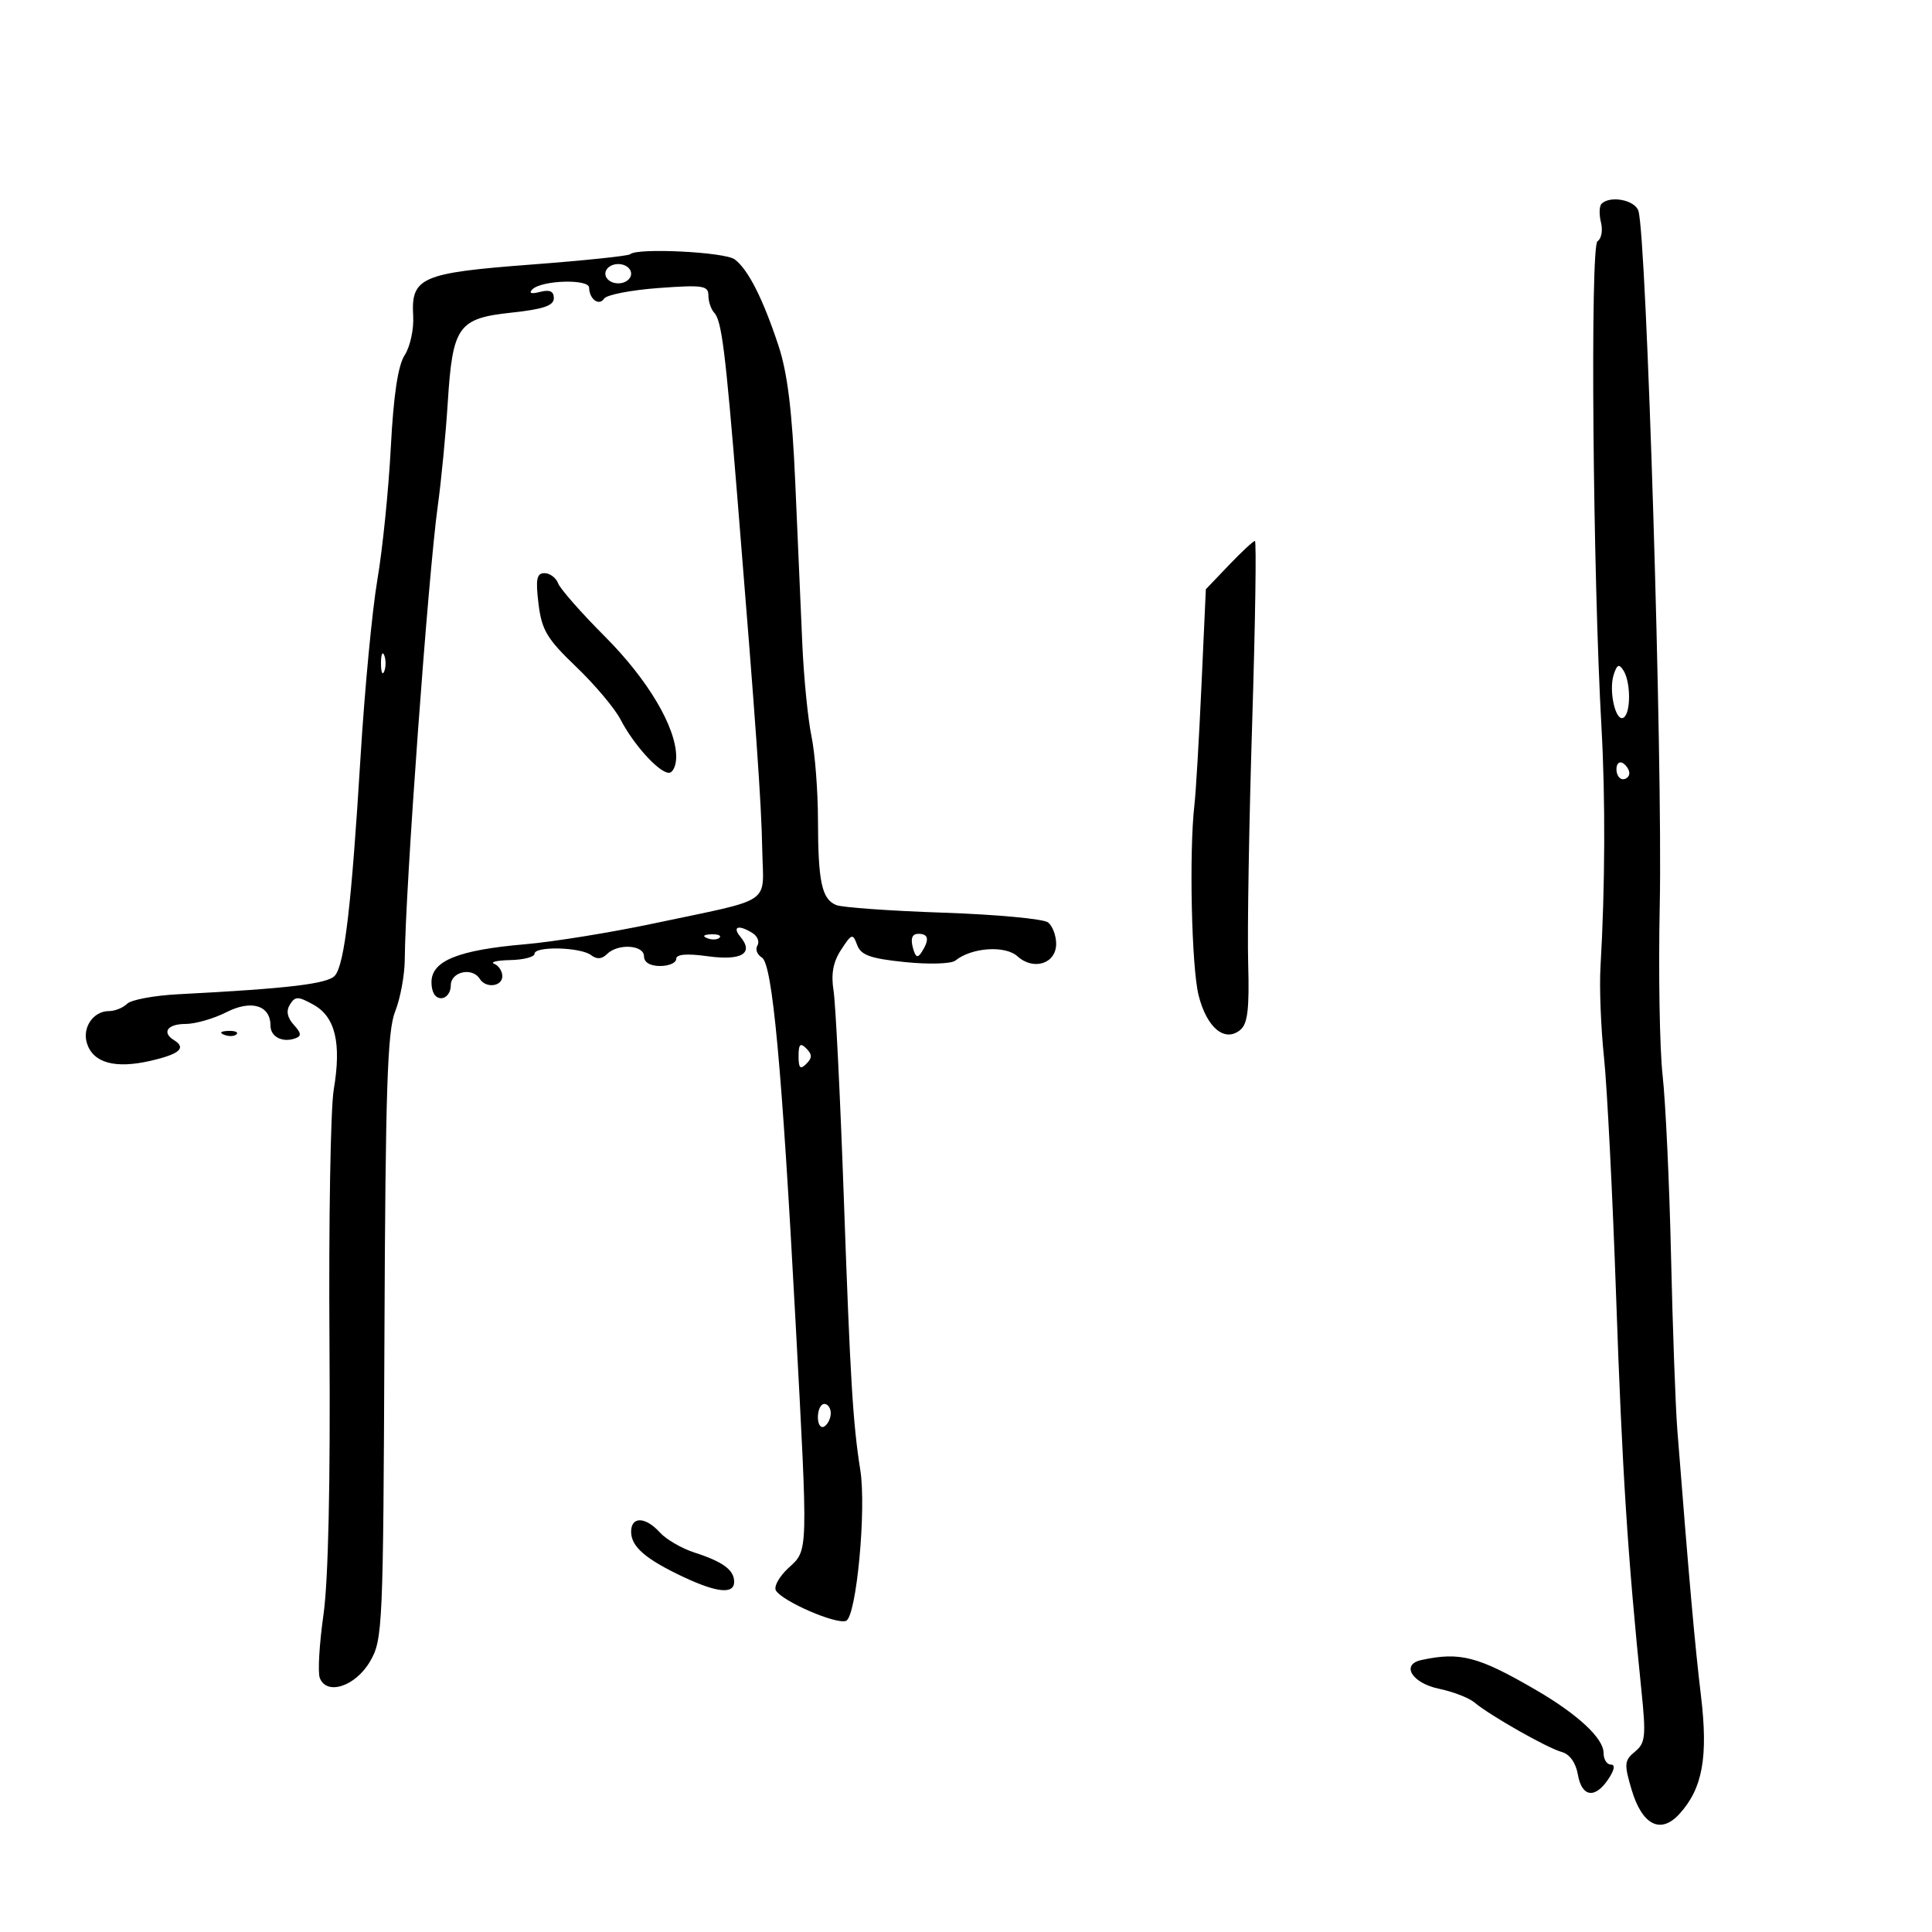 <svg xmlns="http://www.w3.org/2000/svg" width="300" height="300" viewBox="0 0 300 300" version="1.1">
	<path d="M 248.685 31.648 C 248.328 32.005, 248.290 33.306, 248.599 34.539 C 248.909 35.773, 248.665 37.089, 248.057 37.465 C 246.911 38.173, 247.330 89.025, 248.679 113 C 249.297 123.982, 249.238 137.900, 248.521 150.193 C 248.338 153.324, 248.585 159.624, 249.069 164.193 C 249.553 168.762, 250.403 185.550, 250.957 201.500 C 251.889 228.317, 252.755 241.781, 254.879 262.500 C 255.610 269.628, 255.501 270.663, 253.874 272 C 252.220 273.359, 252.172 273.916, 253.360 277.917 C 254.990 283.407, 257.866 284.867, 260.770 281.678 C 264.387 277.707, 265.270 272.836, 264.115 263.234 C 263.189 255.544, 262.271 245.202, 260.451 222 C 260.171 218.425, 259.732 206.275, 259.476 195 C 259.221 183.725, 258.633 171.125, 258.170 167 C 257.707 162.875, 257.507 150.950, 257.726 140.500 C 258.192 118.276, 255.687 36.830, 254.412 32.750 C 253.881 31.052, 250.023 30.310, 248.685 31.648 M 97.856 39.477 C 97.593 39.740, 90.656 40.464, 82.439 41.085 C 65.406 42.374, 63.805 43.073, 64.159 49.069 C 64.279 51.107, 63.688 53.838, 62.844 55.137 C 61.797 56.750, 61.111 61.311, 60.683 69.500 C 60.338 76.100, 59.402 85.325, 58.601 90 C 57.801 94.675, 56.625 107.050, 55.987 117.500 C 54.582 140.516, 53.513 149.677, 52.022 151.473 C 50.947 152.769, 44.850 153.498, 27.680 154.386 C 23.930 154.580, 20.352 155.248, 19.730 155.870 C 19.109 156.491, 17.845 157, 16.922 157 C 14.484 157, 12.729 159.571, 13.503 162.009 C 14.465 165.041, 17.857 165.984, 23.313 164.736 C 27.909 163.684, 28.993 162.732, 27 161.500 C 25.081 160.314, 26.021 159, 28.789 159 C 30.322 159, 33.191 158.177, 35.163 157.172 C 39.027 155.202, 42 156.107, 42 159.253 C 42 160.976, 43.835 161.937, 45.811 161.249 C 46.853 160.886, 46.812 160.450, 45.612 159.123 C 44.594 157.998, 44.402 156.973, 45.025 155.977 C 45.839 154.677, 46.278 154.682, 48.687 156.017 C 52.070 157.892, 53.042 161.975, 51.823 169.186 C 51.328 172.109, 51.030 189.800, 51.161 208.500 C 51.313 230.380, 50.981 245.438, 50.228 250.743 C 49.584 255.277, 49.327 259.689, 49.657 260.548 C 50.722 263.325, 55.188 261.865, 57.451 258 C 59.429 254.621, 59.507 252.882, 59.695 207.617 C 59.855 169.067, 60.150 160.082, 61.357 157.065 C 62.165 155.047, 62.838 151.395, 62.853 148.948 C 62.921 138.294, 66.495 89.211, 67.984 78.500 C 68.519 74.650, 69.214 67.450, 69.528 62.500 C 70.282 50.625, 71.128 49.433, 79.443 48.543 C 84.370 48.015, 86 47.459, 86 46.304 C 86 45.225, 85.361 44.934, 83.856 45.327 C 82.499 45.682, 82.061 45.539, 82.664 44.936 C 84.098 43.502, 91.447 43.277, 91.476 44.667 C 91.513 46.463, 93.026 47.570, 93.804 46.370 C 94.187 45.780, 97.987 45.040, 102.250 44.726 C 109.139 44.218, 110 44.346, 110 45.877 C 110 46.825, 110.404 48.027, 110.898 48.550 C 112.054 49.774, 112.638 54.417, 114.477 77 C 117.409 113.017, 118.227 124.585, 118.363 131.972 C 118.522 140.654, 120.388 139.390, 101.500 143.395 C 94.900 144.795, 85.900 146.250, 81.500 146.628 C 71.135 147.520, 67 149.198, 67 152.513 C 67 154.057, 67.569 155, 68.500 155 C 69.333 155, 70 154.111, 70 153 C 70 150.879, 73.347 150.135, 74.500 152 C 75.431 153.506, 78 153.200, 78 151.583 C 78 150.804, 77.438 149.940, 76.750 149.662 C 76.063 149.385, 77.188 149.122, 79.250 149.079 C 81.313 149.036, 83 148.595, 83 148.099 C 83 146.886, 90.167 147.064, 91.792 148.318 C 92.667 148.993, 93.459 148.941, 94.242 148.158 C 95.934 146.466, 100 146.708, 100 148.500 C 100 149.433, 100.944 150, 102.500 150 C 103.875 150, 105 149.508, 105 148.906 C 105 148.172, 106.608 148.033, 109.892 148.485 C 115.155 149.209, 117.109 148.042, 114.964 145.456 C 113.631 143.851, 114.720 143.537, 116.878 144.904 C 117.636 145.384, 117.964 146.249, 117.607 146.827 C 117.250 147.404, 117.566 148.242, 118.308 148.689 C 119.937 149.667, 121.403 165.504, 123.521 205 C 125.496 241.824, 125.531 240.603, 122.409 243.496 C 120.984 244.817, 120.120 246.385, 120.488 246.981 C 121.541 248.684, 129.842 252.275, 131.371 251.688 C 132.978 251.071, 134.555 234.395, 133.587 228.272 C 132.437 221.008, 132.030 214.277, 131.027 186 C 130.471 170.325, 129.754 155.848, 129.434 153.829 C 129.021 151.230, 129.366 149.372, 130.613 147.469 C 132.264 144.948, 132.420 144.903, 133.101 146.743 C 133.683 148.318, 135.149 148.842, 140.515 149.391 C 144.259 149.775, 147.709 149.670, 148.351 149.154 C 150.887 147.117, 156.080 146.763, 157.995 148.496 C 160.501 150.763, 164 149.633, 164 146.555 C 164 145.284, 163.438 143.792, 162.750 143.238 C 162.063 142.684, 154.750 142.002, 146.500 141.722 C 138.250 141.442, 130.757 140.909, 129.849 140.537 C 127.604 139.619, 127.030 136.937, 127.014 127.299 C 127.006 122.789, 126.551 116.939, 126.001 114.299 C 125.452 111.660, 124.814 105.225, 124.583 100 C 124.353 94.775, 123.861 83.525, 123.491 75 C 123.002 63.750, 122.281 57.885, 120.861 53.608 C 118.442 46.324, 116.184 41.875, 114.096 40.282 C 112.583 39.127, 98.885 38.448, 97.856 39.477 M 94 42.500 C 94 43.333, 94.889 44, 96 44 C 97.111 44, 98 43.333, 98 42.500 C 98 41.667, 97.111 41, 96 41 C 94.889 41, 94 41.667, 94 42.500 M 190.825 87.750 L 187.243 91.500 186.560 106.500 C 186.184 114.750, 185.694 123.075, 185.469 125 C 184.628 132.225, 185.022 150.203, 186.117 154.552 C 187.390 159.608, 190.186 161.920, 192.601 159.916 C 193.741 158.970, 194.016 156.628, 193.815 149.596 C 193.672 144.593, 193.952 127.787, 194.437 112.250 C 194.922 96.713, 195.114 84, 194.863 84 C 194.611 84, 192.794 85.688, 190.825 87.750 M 83.619 93.750 C 84.119 97.841, 84.930 99.199, 89.465 103.539 C 92.361 106.310, 95.465 109.999, 96.363 111.735 C 98.379 115.633, 102.342 120, 103.865 120 C 104.489 120, 105 118.887, 105 117.527 C 105 112.936, 100.617 105.537, 93.932 98.841 C 90.276 95.179, 87.009 91.466, 86.673 90.591 C 86.338 89.716, 85.382 89, 84.551 89 C 83.332 89, 83.151 89.921, 83.619 93.750 M 59.158 103 C 59.158 104.375, 59.385 104.938, 59.662 104.250 C 59.940 103.563, 59.940 102.438, 59.662 101.750 C 59.385 101.063, 59.158 101.625, 59.158 103 M 250.569 104.783 C 249.765 107.317, 250.890 112.186, 252.107 111.434 C 253.248 110.729, 253.239 105.926, 252.094 104.118 C 251.402 103.025, 251.083 103.164, 250.569 104.783 M 251 119.441 C 251 120.298, 251.450 121, 252 121 C 252.550 121, 253 120.577, 253 120.059 C 253 119.541, 252.550 118.840, 252 118.500 C 251.450 118.160, 251 118.584, 251 119.441 M 109.813 145.683 C 110.534 145.972, 111.397 145.936, 111.729 145.604 C 112.061 145.272, 111.471 145.036, 110.417 145.079 C 109.252 145.127, 109.015 145.364, 109.813 145.683 M 141.732 147.085 C 142.147 148.669, 142.480 148.849, 143.123 147.835 C 144.355 145.891, 144.189 145, 142.594 145 C 141.661 145, 141.371 145.702, 141.732 147.085 M 34.813 160.683 C 35.534 160.972, 36.397 160.936, 36.729 160.604 C 37.061 160.272, 36.471 160.036, 35.417 160.079 C 34.252 160.127, 34.015 160.364, 34.813 160.683 M 124 164 C 124 165.867, 124.267 166.133, 125.200 165.200 C 126.133 164.267, 126.133 163.733, 125.200 162.800 C 124.267 161.867, 124 162.133, 124 164 M 127 220.059 C 127 221.191, 127.450 221.840, 128 221.500 C 128.550 221.160, 129 220.234, 129 219.441 C 129 218.648, 128.550 218, 128 218 C 127.450 218, 127 218.927, 127 220.059 M 98 237.845 C 98 240.157, 100.231 242.093, 106.066 244.846 C 111.326 247.328, 114 247.589, 114 245.622 C 114 243.791, 112.262 242.506, 107.871 241.093 C 105.875 240.450, 103.443 239.042, 102.466 237.962 C 100.229 235.490, 98 235.432, 98 237.845 M 220.693 257.774 C 217.477 258.476, 219.265 261.362, 223.455 262.232 C 225.625 262.683, 228.097 263.639, 228.950 264.357 C 231.347 266.375, 240.267 271.437, 242.498 272.045 C 243.739 272.383, 244.690 273.709, 245.008 275.545 C 245.617 279.061, 247.680 279.368, 249.750 276.250 C 250.707 274.808, 250.841 274, 250.122 274 C 249.505 274, 249 273.184, 249 272.187 C 249 269.921, 245.002 266.201, 238.500 262.418 C 229.528 257.198, 226.706 256.462, 220.693 257.774" stroke="none" fill="black" fill-rule="evenodd"/>
</svg>